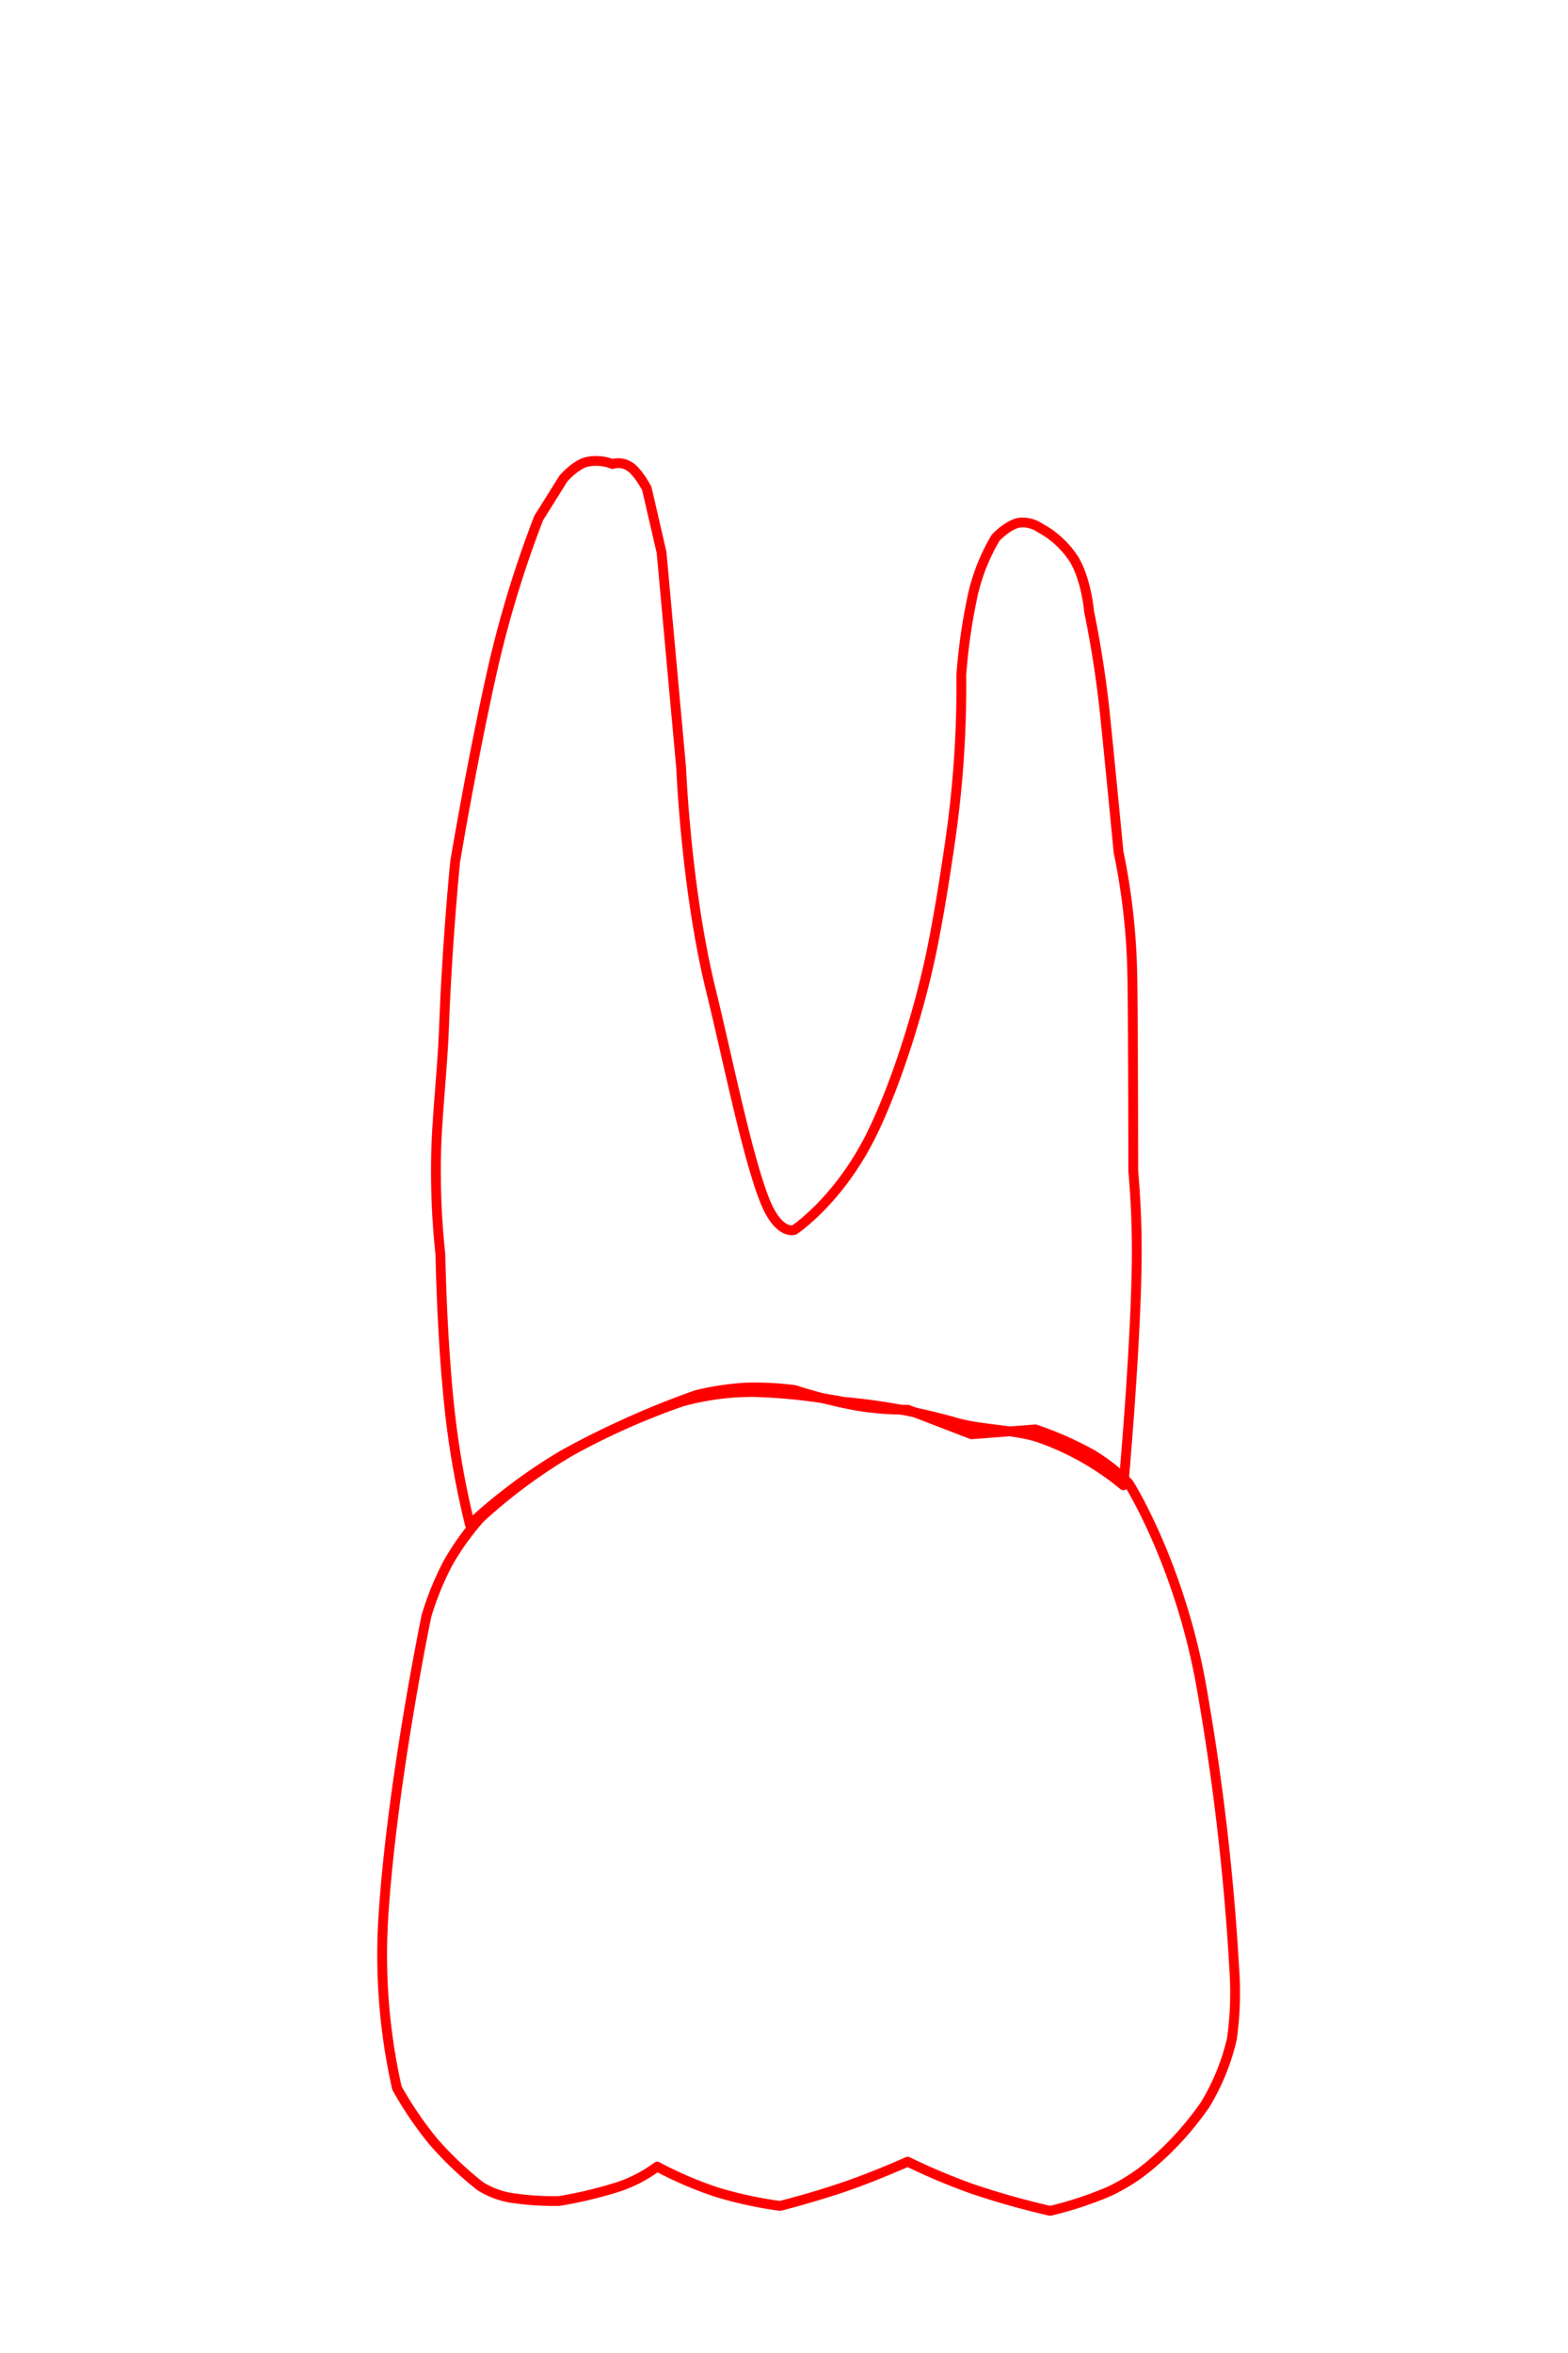 <svg id="t-1-7" xmlns="http://www.w3.org/2000/svg" width="320" height="480" viewBox="0 0 320 480">
<defs>
    <style>
      .cls-1 {
        fill: none;
        stroke: red;
        stroke-linecap: round;
        stroke-linejoin: round;
        stroke-width: 2px;
        fill-rule: evenodd;
      }
    </style>
  </defs>
  <g id="t-1-8">
    <path id="t-1-8-b" class="cls-1" d="M230.356,302.614S240.438,318.492,245,343.031a491.151,491.151,0,0,1,6.908,58.907,67.541,67.541,0,0,1-.5,13.971,45.413,45.413,0,0,1-5.477,13.451,62.883,62.883,0,0,1-11.563,12.617,37.438,37.438,0,0,1-8.216,5.152A74.057,74.057,0,0,1,214.318,451a162.939,162.939,0,0,1-15.7-4.412,127.261,127.261,0,0,1-13.37-5.614s-6.448,2.888-12.361,4.935c-7.021,2.432-13.7,4.088-13.7,4.088a83.51,83.51,0,0,1-12.891-2.8,77.325,77.325,0,0,1-12.168-5.218,28.715,28.715,0,0,1-7.554,4A85.4,85.4,0,0,1,114.084,449a58.608,58.608,0,0,1-10-.685,17.175,17.175,0,0,1-6.038-2.323,69.911,69.911,0,0,1-9.529-9.031,73.763,73.763,0,0,1-7.511-11.021,123.323,123.323,0,0,1-2.779-34.729c1.711-27.386,8.793-61.522,8.793-61.522A59.926,59.926,0,0,1,91.4,318.9a53.653,53.653,0,0,1,6.647-9.263,108.578,108.578,0,0,1,18.824-13.843,172.075,172.075,0,0,1,25.279-11.222,57.125,57.125,0,0,1,9.832-1.5,60.518,60.518,0,0,1,10.215.492,102.907,102.907,0,0,0,12.518,3.18,61.654,61.654,0,0,0,10.535.83l13.031,5.013,13.03-1a70.544,70.544,0,0,1,11.359,4.994A37.427,37.427,0,0,1,230.356,302.614Z"/>
    <path id="t-1-8-t1" class="cls-1" d="M212.225,107.678a18.947,18.947,0,0,1,7.019,6.508c2.507,4.258,3.01,10.519,3.01,10.519s2.095,9.692,3.26,21.1c1.331,13.027,2.757,27.982,2.757,27.982a134.973,134.973,0,0,1,2.786,24.1c0.078,2.613.119,9.335,0.133,12.073,0.083,17.016.089,28.929,0.089,28.929a186.388,186.388,0,0,1,.69,19.407c-0.295,18.219-2.695,44.694-2.695,44.694a56.353,56.353,0,0,0-16.725-9.55c-4.936-1.835-12.357-1.713-17.6-3.275a122.164,122.164,0,0,0-22.835-4.2,114.4,114.4,0,0,0-18.4-2,54.2,54.2,0,0,0-14.7,2,155.691,155.691,0,0,0-24.155,10.859A112.9,112.9,0,0,0,95.895,311a179.025,179.025,0,0,1-3.708-19.84c-1.977-15.235-2.309-35.247-2.309-35.247a158.608,158.608,0,0,1-.892-19.465c0.1-8.143,1.29-17.846,1.636-27.078,0.663-17.654,2.264-33.584,2.264-33.584s3.472-20.832,7.7-39.55a222.415,222.415,0,0,1,9.353-30.561l5.015-8.013s2.263-2.681,4.639-3.393a8.965,8.965,0,0,1,5.389.388,4.239,4.239,0,0,1,3.674.618c1.7,1.212,3.346,4.39,3.346,4.39l3.009,13.021,4.011,44.07s0.97,24.469,6.017,45.071c3.569,14.569,7.383,33.857,11.032,43.068,2.83,7.144,6.017,6.01,6.017,6.01s9.331-6.117,16.045-20.032c4.845-10.04,9.572-25,12.034-37.059,1.351-6.612,2.59-14.318,3.636-21.49a220.165,220.165,0,0,0,2.381-34.6,118.477,118.477,0,0,1,2.411-16.642,40.048,40.048,0,0,1,4.609-11.4s2.357-2.526,4.661-3.038A6.256,6.256,0,0,1,212.225,107.678Z"/>
  </g>
</svg>
